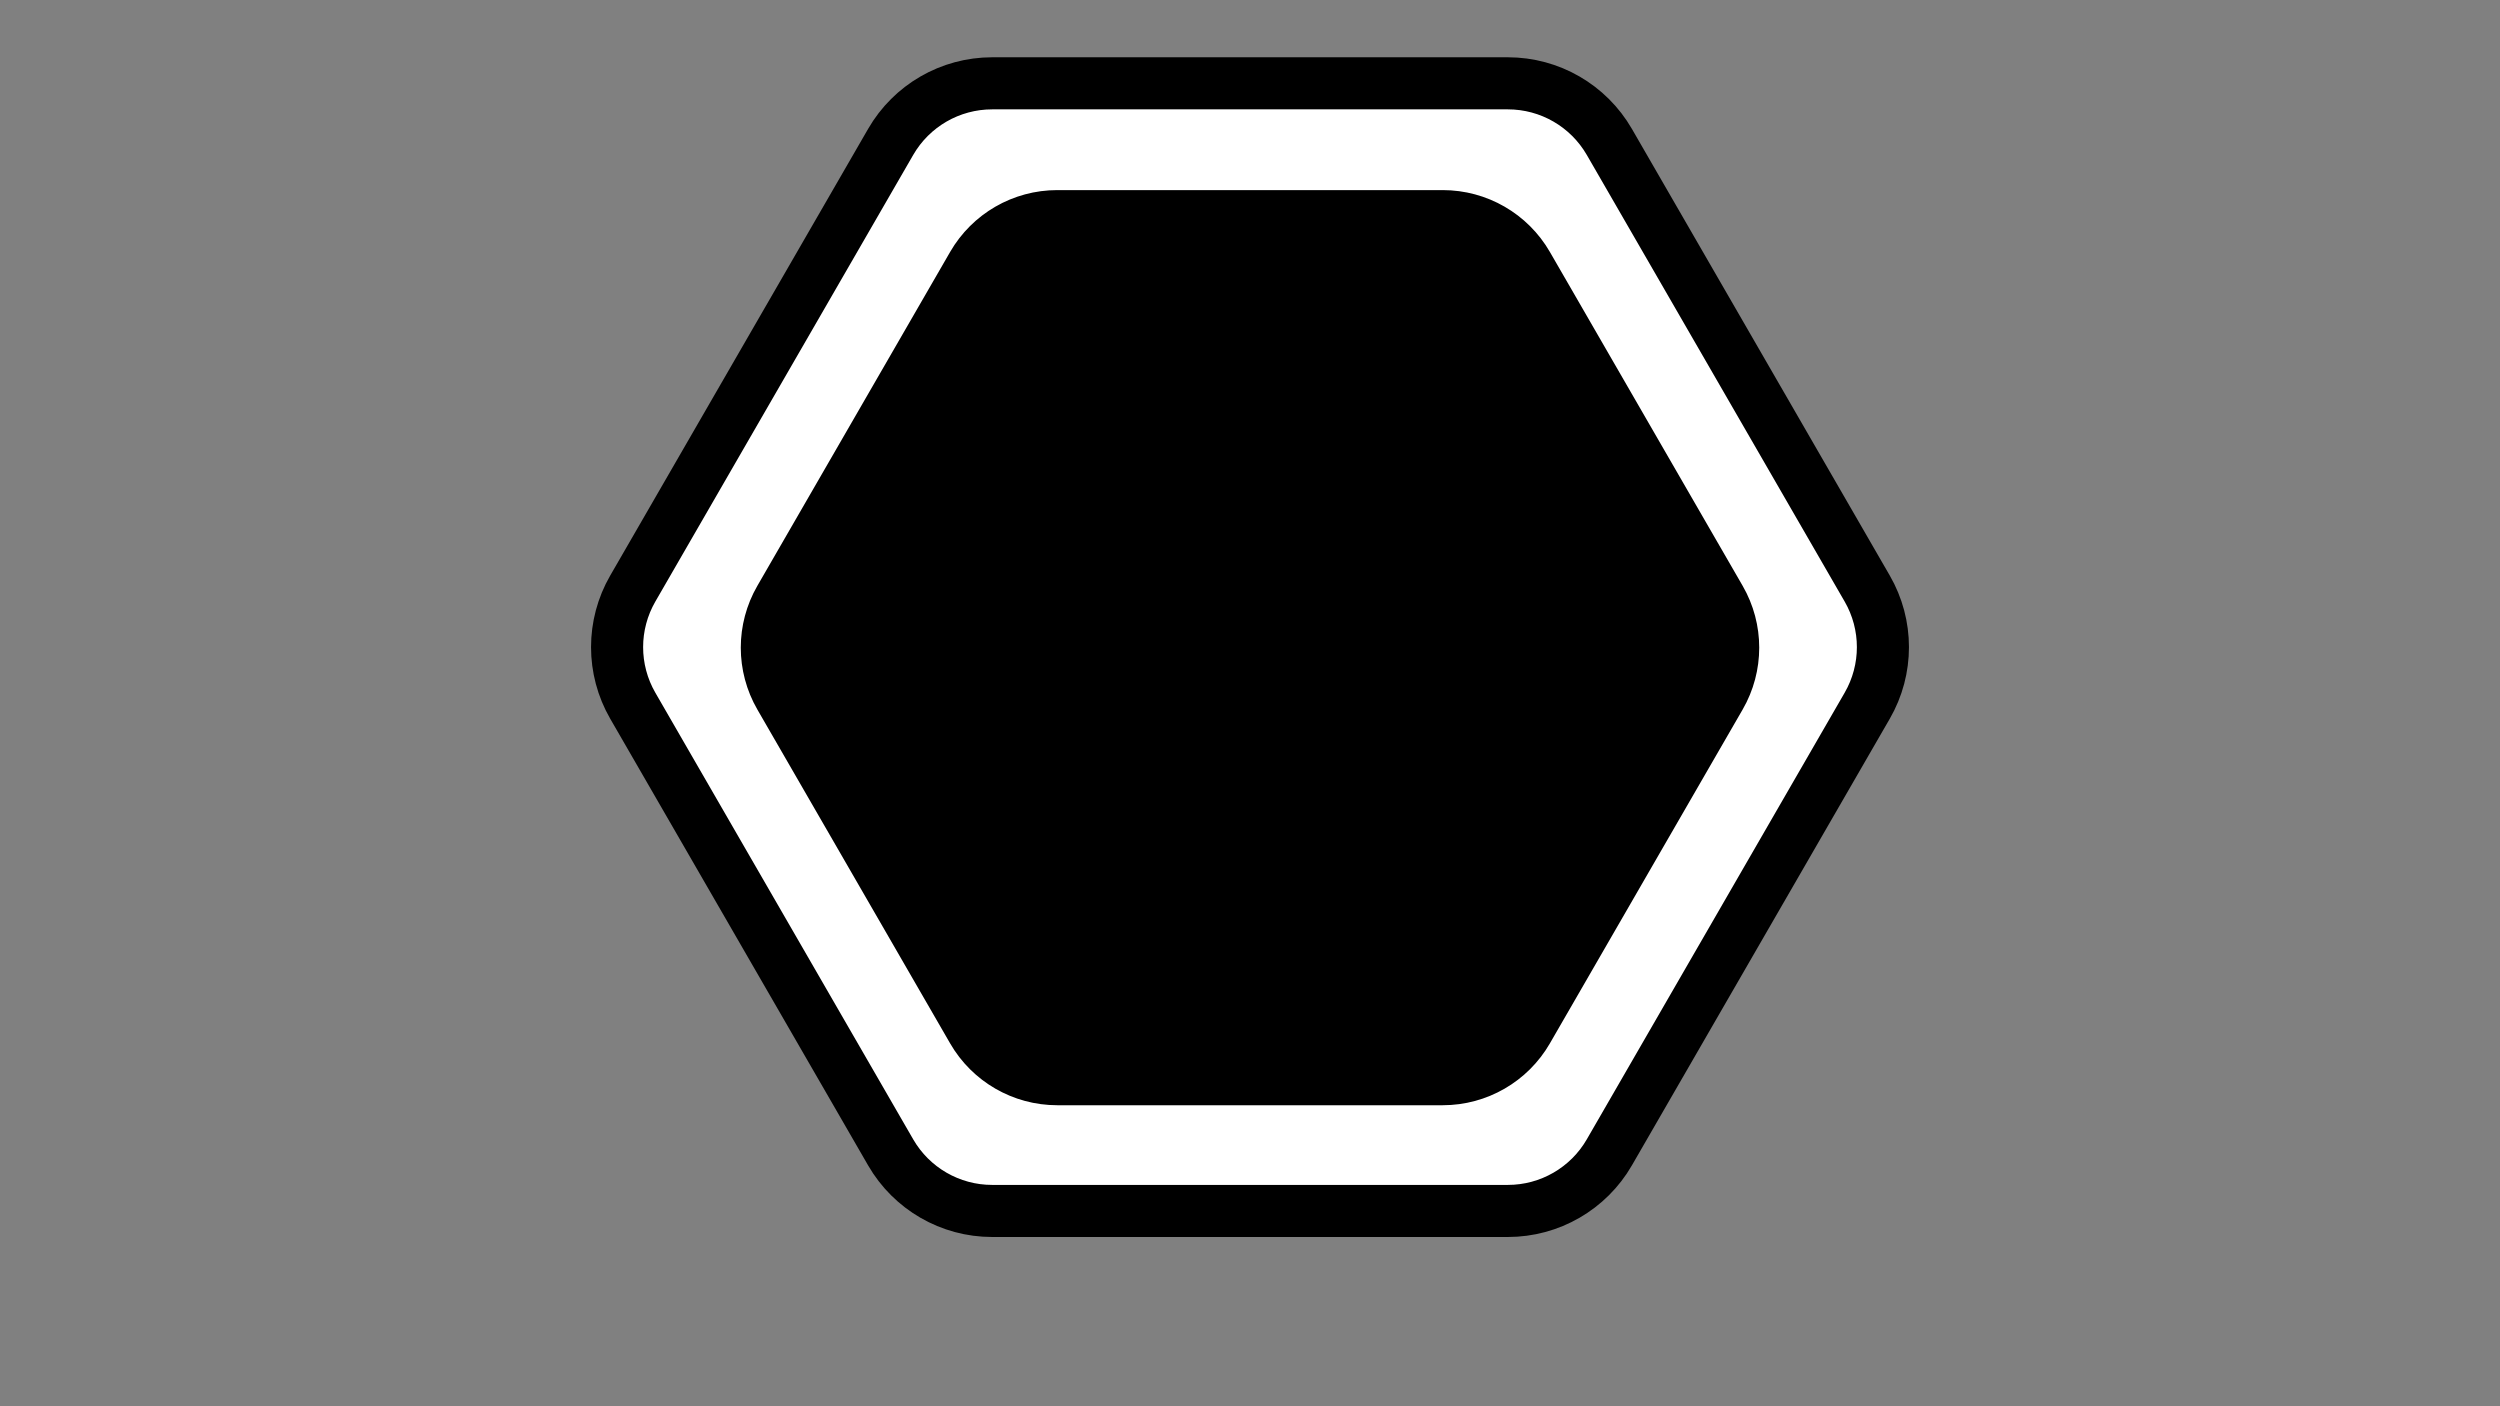 <?xml version="1.0" encoding="utf-8"?>
<!-- Generator: Adobe Illustrator 26.2.1, SVG Export Plug-In . SVG Version: 6.00 Build 0)  -->
<svg version="1.1" id="Camada_1" xmlns="http://www.w3.org/2000/svg" xmlns:xlink="http://www.w3.org/1999/xlink" x="0px" y="0px"
	 viewBox="0 0 1920 1080" style="enable-background:new 0 0 1920 1080;" xml:space="preserve">
<rect x="0" y="0" width="1920" height="1080" fill="#808080" stroke="none"/>
<style type="text/css">
	.st0{fill:#FFFFFF;stroke:#000000;stroke-width:40;stroke-miterlimit:10;}
	.st1{stroke:#000000;stroke-width:10;stroke-miterlimit:10;}
</style>
<path class="st0" d="M1158.04,63.99H761.96c-32.15,0-61.87,17.15-77.94,45L485.98,452c-16.08,27.85-16.08,62.15,0,90l198.04,343.01
	c16.08,27.85,45.79,45,77.94,45h396.08c32.15,0,61.87-17.15,77.94-45L1434.02,542c16.08-27.85,16.08-62.15,0-90l-198.04-343.01
	C1219.9,81.14,1190.19,63.99,1158.04,63.99z"/>
<path class="st1" d="M1108.04,151H811.96c-32.15,0-61.87,17.15-77.94,45L585.98,452.41c-16.08,27.85-16.08,62.15,0,90l148.04,256.41
	c16.08,27.85,45.79,45,77.94,45h296.08c32.15,0,61.87-17.15,77.94-45l148.04-256.41c16.08-27.85,16.08-62.15,0-90L1185.98,196
	C1169.9,168.15,1140.19,151,1108.04,151z"/>
</svg>
